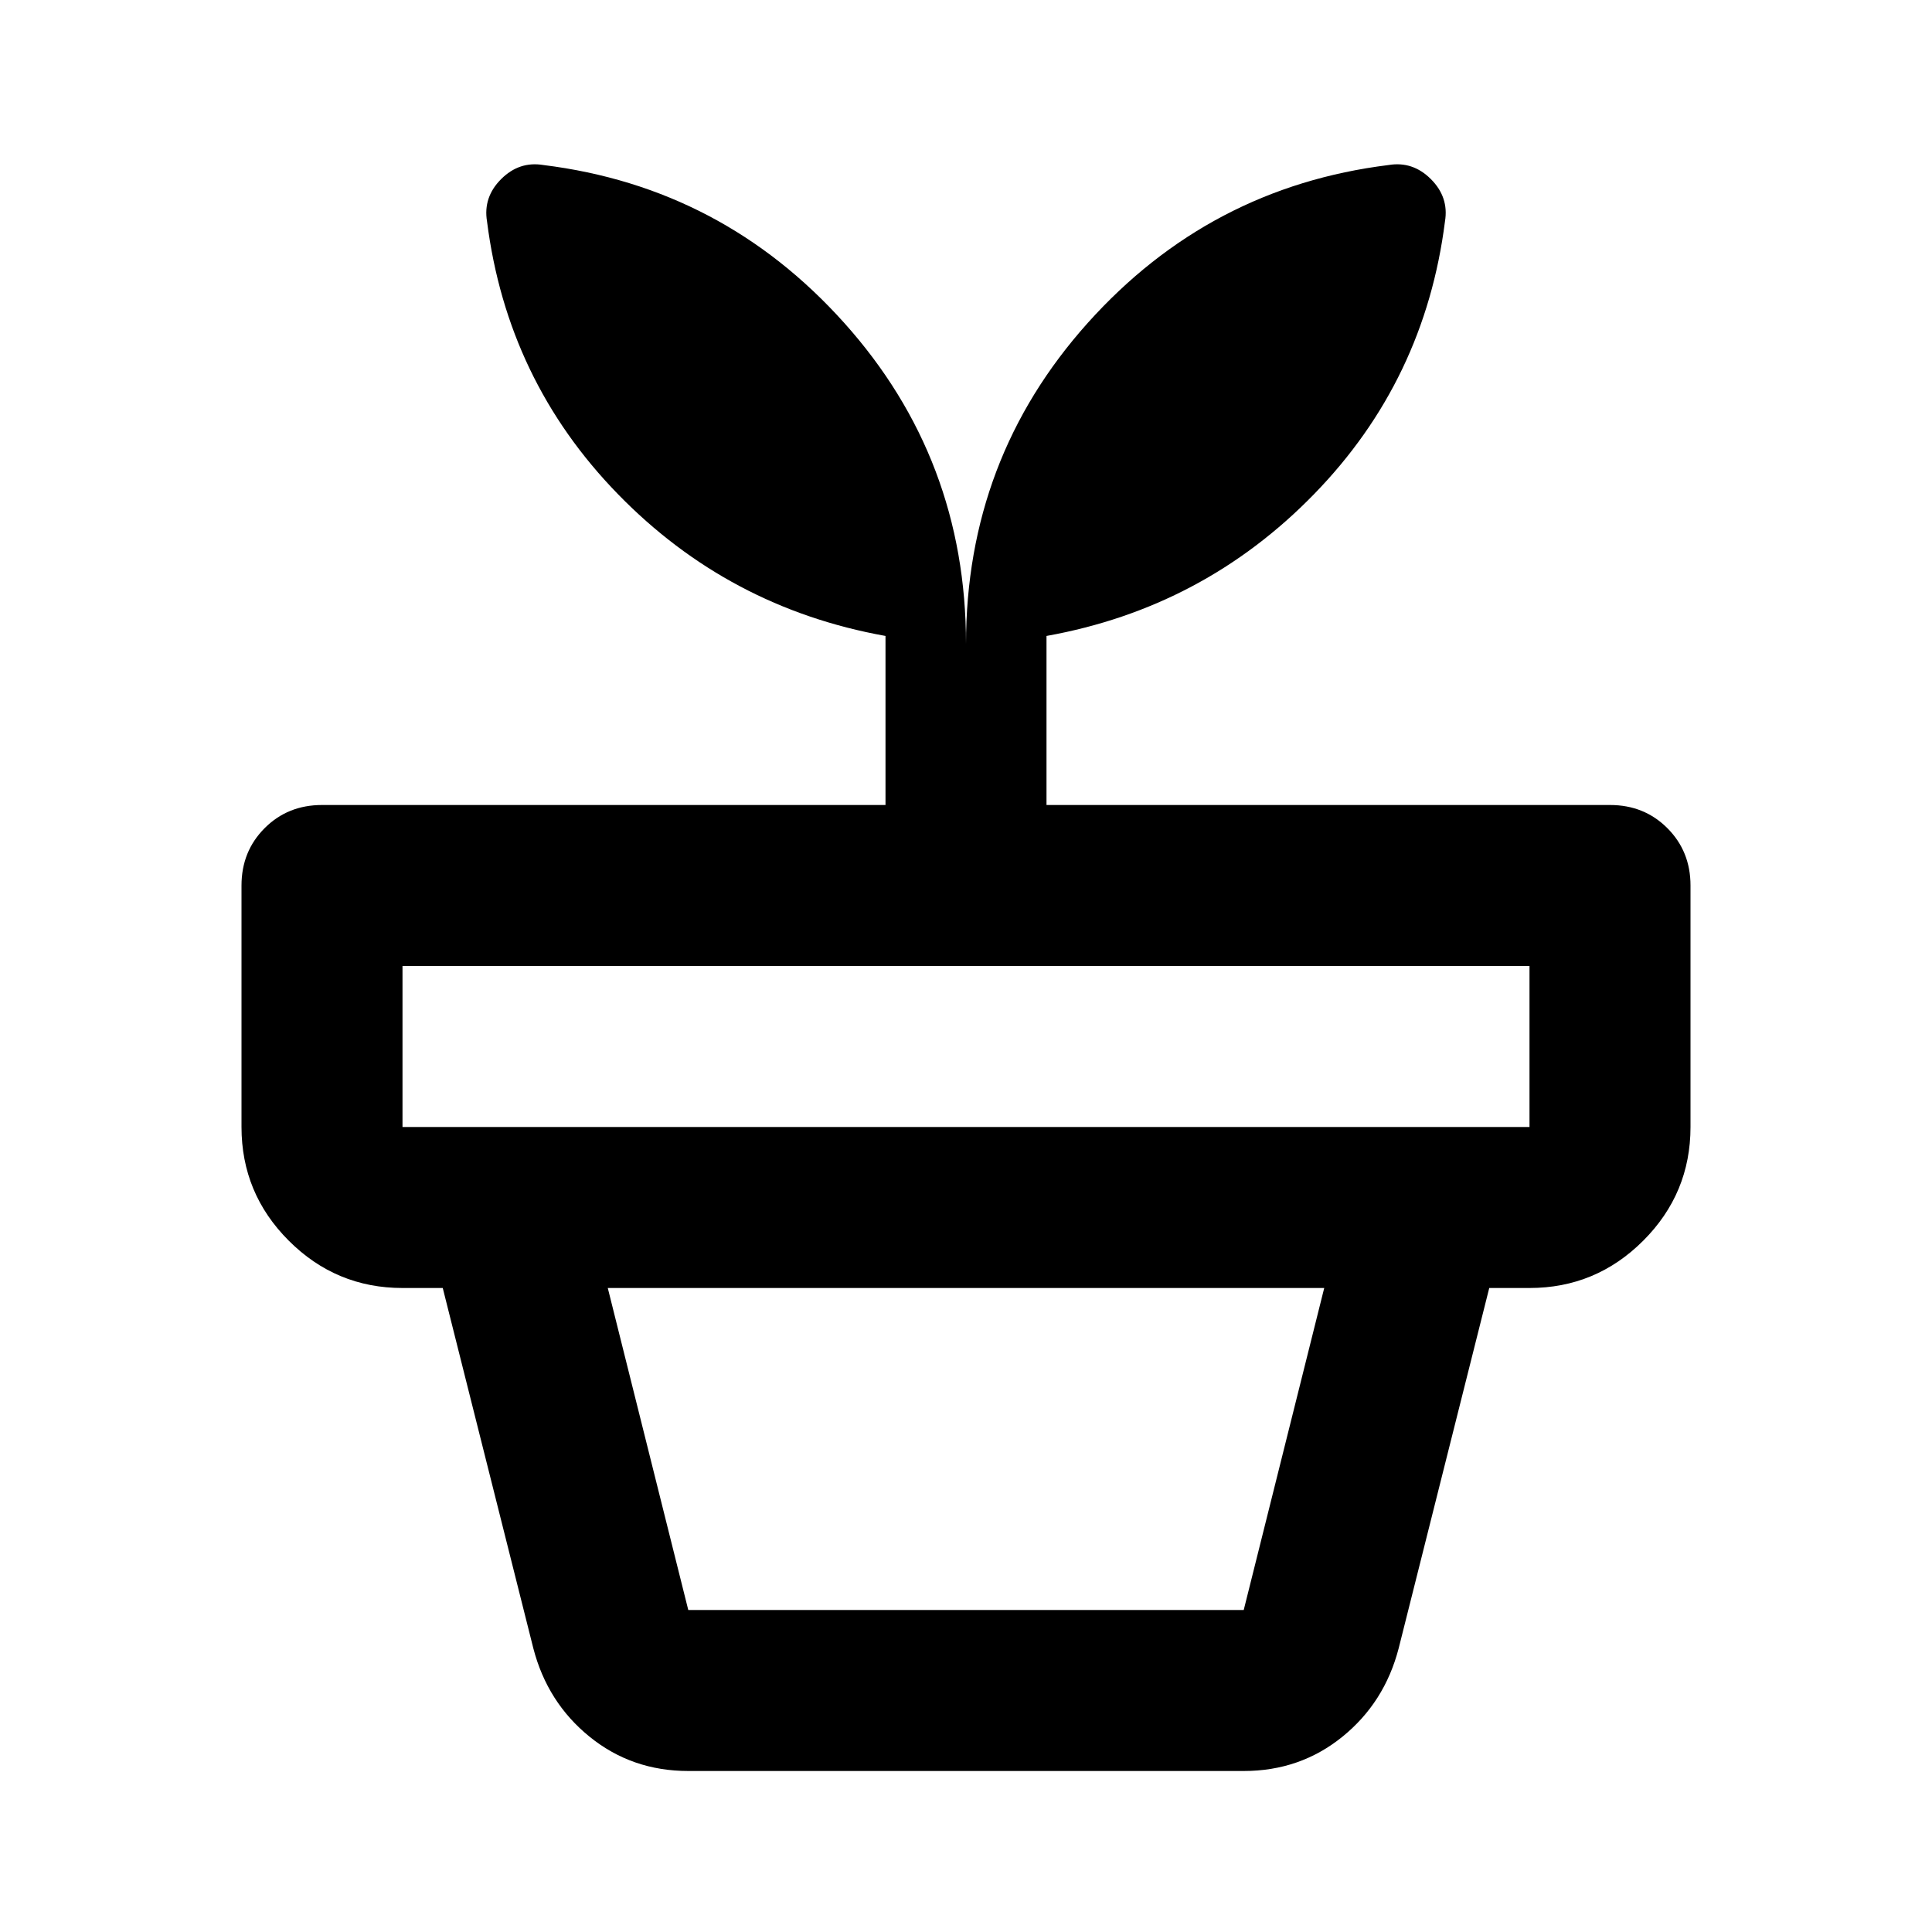 <svg xmlns="http://www.w3.org/2000/svg" viewBox="0 0 24 24"><path d="M8.55 20h6.9l1-4h-8.9l1 4Zm0 2q-.7 0-1.225-.425-.525-.425-.7-1.1L5.5 16h13l-1.125 4.475q-.175.675-.7 1.1Q16.15 22 15.45 22ZM5 14h14v-2H5v2ZM6.75 2.05q2.225.275 3.738 1.962Q12 5.7 12 8q0-2.3 1.512-3.988 1.513-1.687 3.738-1.962.3-.05.525.175.225.225.175.525-.25 1.975-1.625 3.387Q14.95 7.55 13 7.9V10h7q.425 0 .712.287.288.288.288.713v3q0 .825-.587 1.412Q19.825 16 19 16H5q-.825 0-1.413-.588Q3 14.825 3 14v-3q0-.425.288-.713Q3.575 10 4 10h7V7.9q-1.95-.35-3.325-1.763Q6.3 4.725 6.05 2.75q-.05-.3.175-.525Q6.45 2 6.75 2.05Z"/></svg>